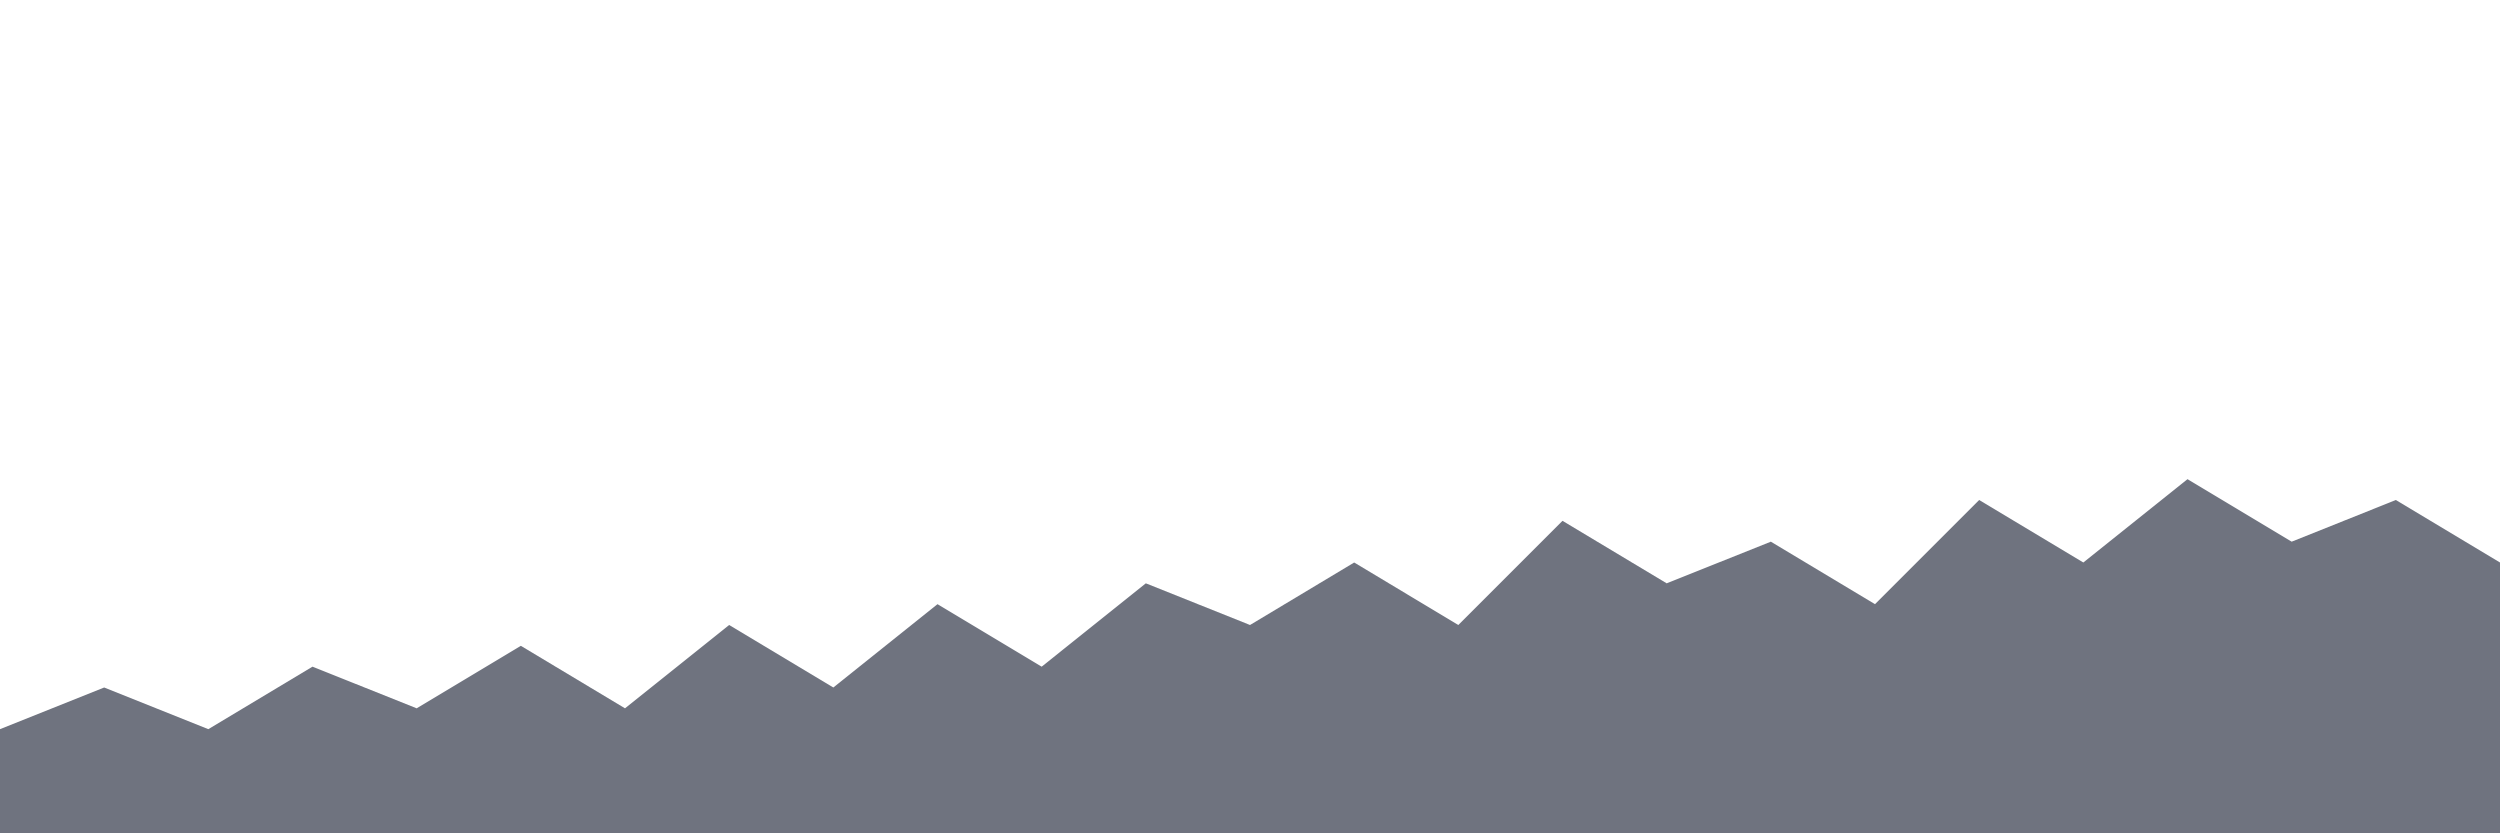 <svg width="1200" height="400" viewBox="0 0 1200 400" xmlns="http://www.w3.org/2000/svg">
  <path d="M0,400 L0,350 L50,330 L100,350 L150,320 L200,340 L250,310 L300,340 L350,300 L400,330 L450,290 L500,320 L550,280 L600,300 L650,270 L700,300 L750,250 L800,280 L850,260 L900,290 L950,240 L1000,270 L1050,230 L1100,260 L1150,240 L1200,270 L1200,400 Z" fill="#0f172a" opacity="0.6"/>
</svg>
